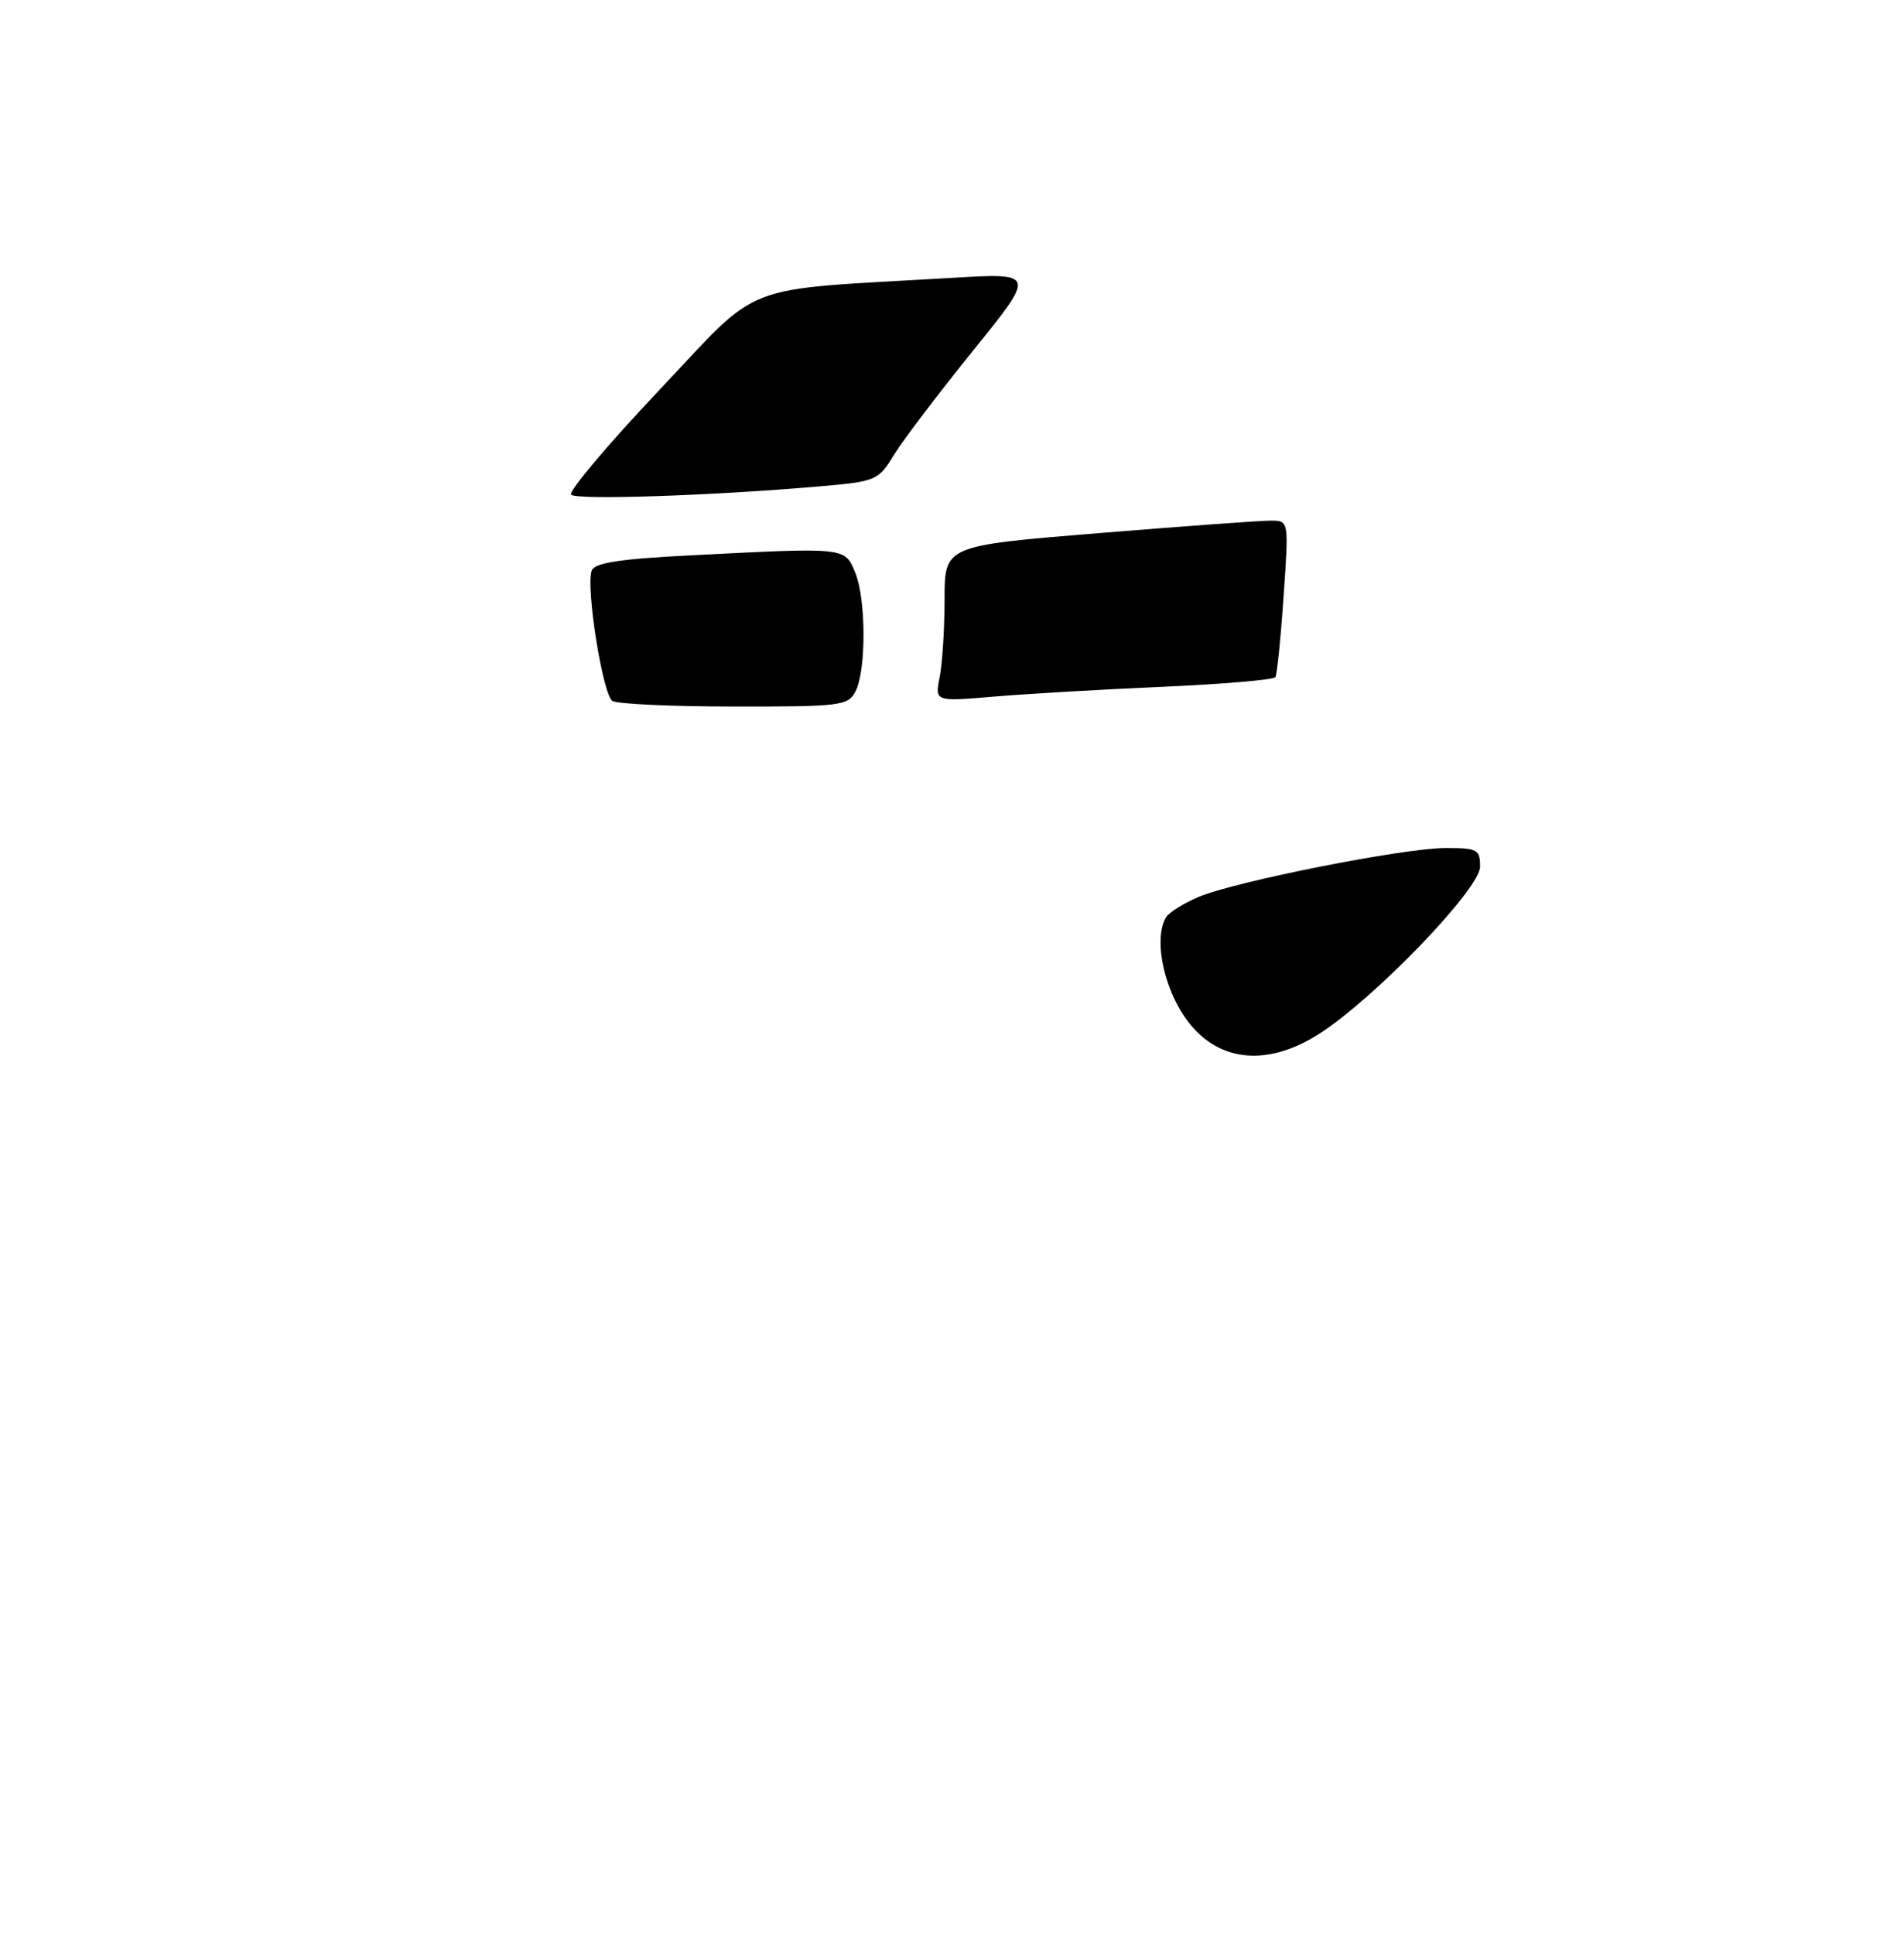 <?xml version="1.0" encoding="UTF-8" standalone="no"?>
<!DOCTYPE svg PUBLIC "-//W3C//DTD SVG 1.1//EN" "http://www.w3.org/Graphics/SVG/1.1/DTD/svg11.dtd" >
<svg xmlns="http://www.w3.org/2000/svg" xmlns:xlink="http://www.w3.org/1999/xlink" version="1.1" viewBox="0 0 256 260">
 <g >
 <path fill="currentColor"
d=" M 177.28 139.04 C 184.71 134.33 199.00 119.51 199.00 116.51 C 199.00 114.19 198.65 114.00 194.38 114.00 C 188.77 114.00 166.23 118.46 161.20 120.56 C 159.20 121.40 157.22 122.62 156.80 123.29 C 155.44 125.43 155.95 130.26 157.97 134.43 C 161.81 142.38 169.23 144.14 177.28 139.04 Z  M 82.34 94.23 C 81.03 93.40 78.73 78.85 79.56 76.69 C 79.96 75.66 83.34 75.14 92.80 74.66 C 113.84 73.58 113.57 73.55 114.98 76.96 C 116.47 80.55 116.48 90.23 115.00 93.00 C 114.00 94.87 112.93 95.00 98.71 94.98 C 90.35 94.98 82.98 94.64 82.34 94.23 Z  M 126.34 91.04 C 126.70 89.23 127.00 84.51 127.00 80.56 C 127.00 73.36 127.00 73.36 147.75 71.67 C 159.16 70.74 169.58 69.98 170.89 69.99 C 173.29 70.00 173.29 70.00 172.58 80.19 C 172.20 85.80 171.70 90.67 171.48 91.03 C 171.26 91.39 164.42 91.97 156.29 92.33 C 148.15 92.68 137.94 93.28 133.59 93.65 C 125.69 94.32 125.69 94.32 126.34 91.04 Z  M 76.79 66.50 C 76.40 66.08 81.70 59.79 88.58 52.51 C 102.65 37.62 98.88 39.07 127.90 37.36 C 139.29 36.68 139.29 36.68 130.87 47.09 C 126.24 52.82 121.45 59.12 120.23 61.10 C 118.08 64.61 117.82 64.72 110.26 65.38 C 95.75 66.64 77.50 67.25 76.79 66.50 Z "/>
</g>
</svg>